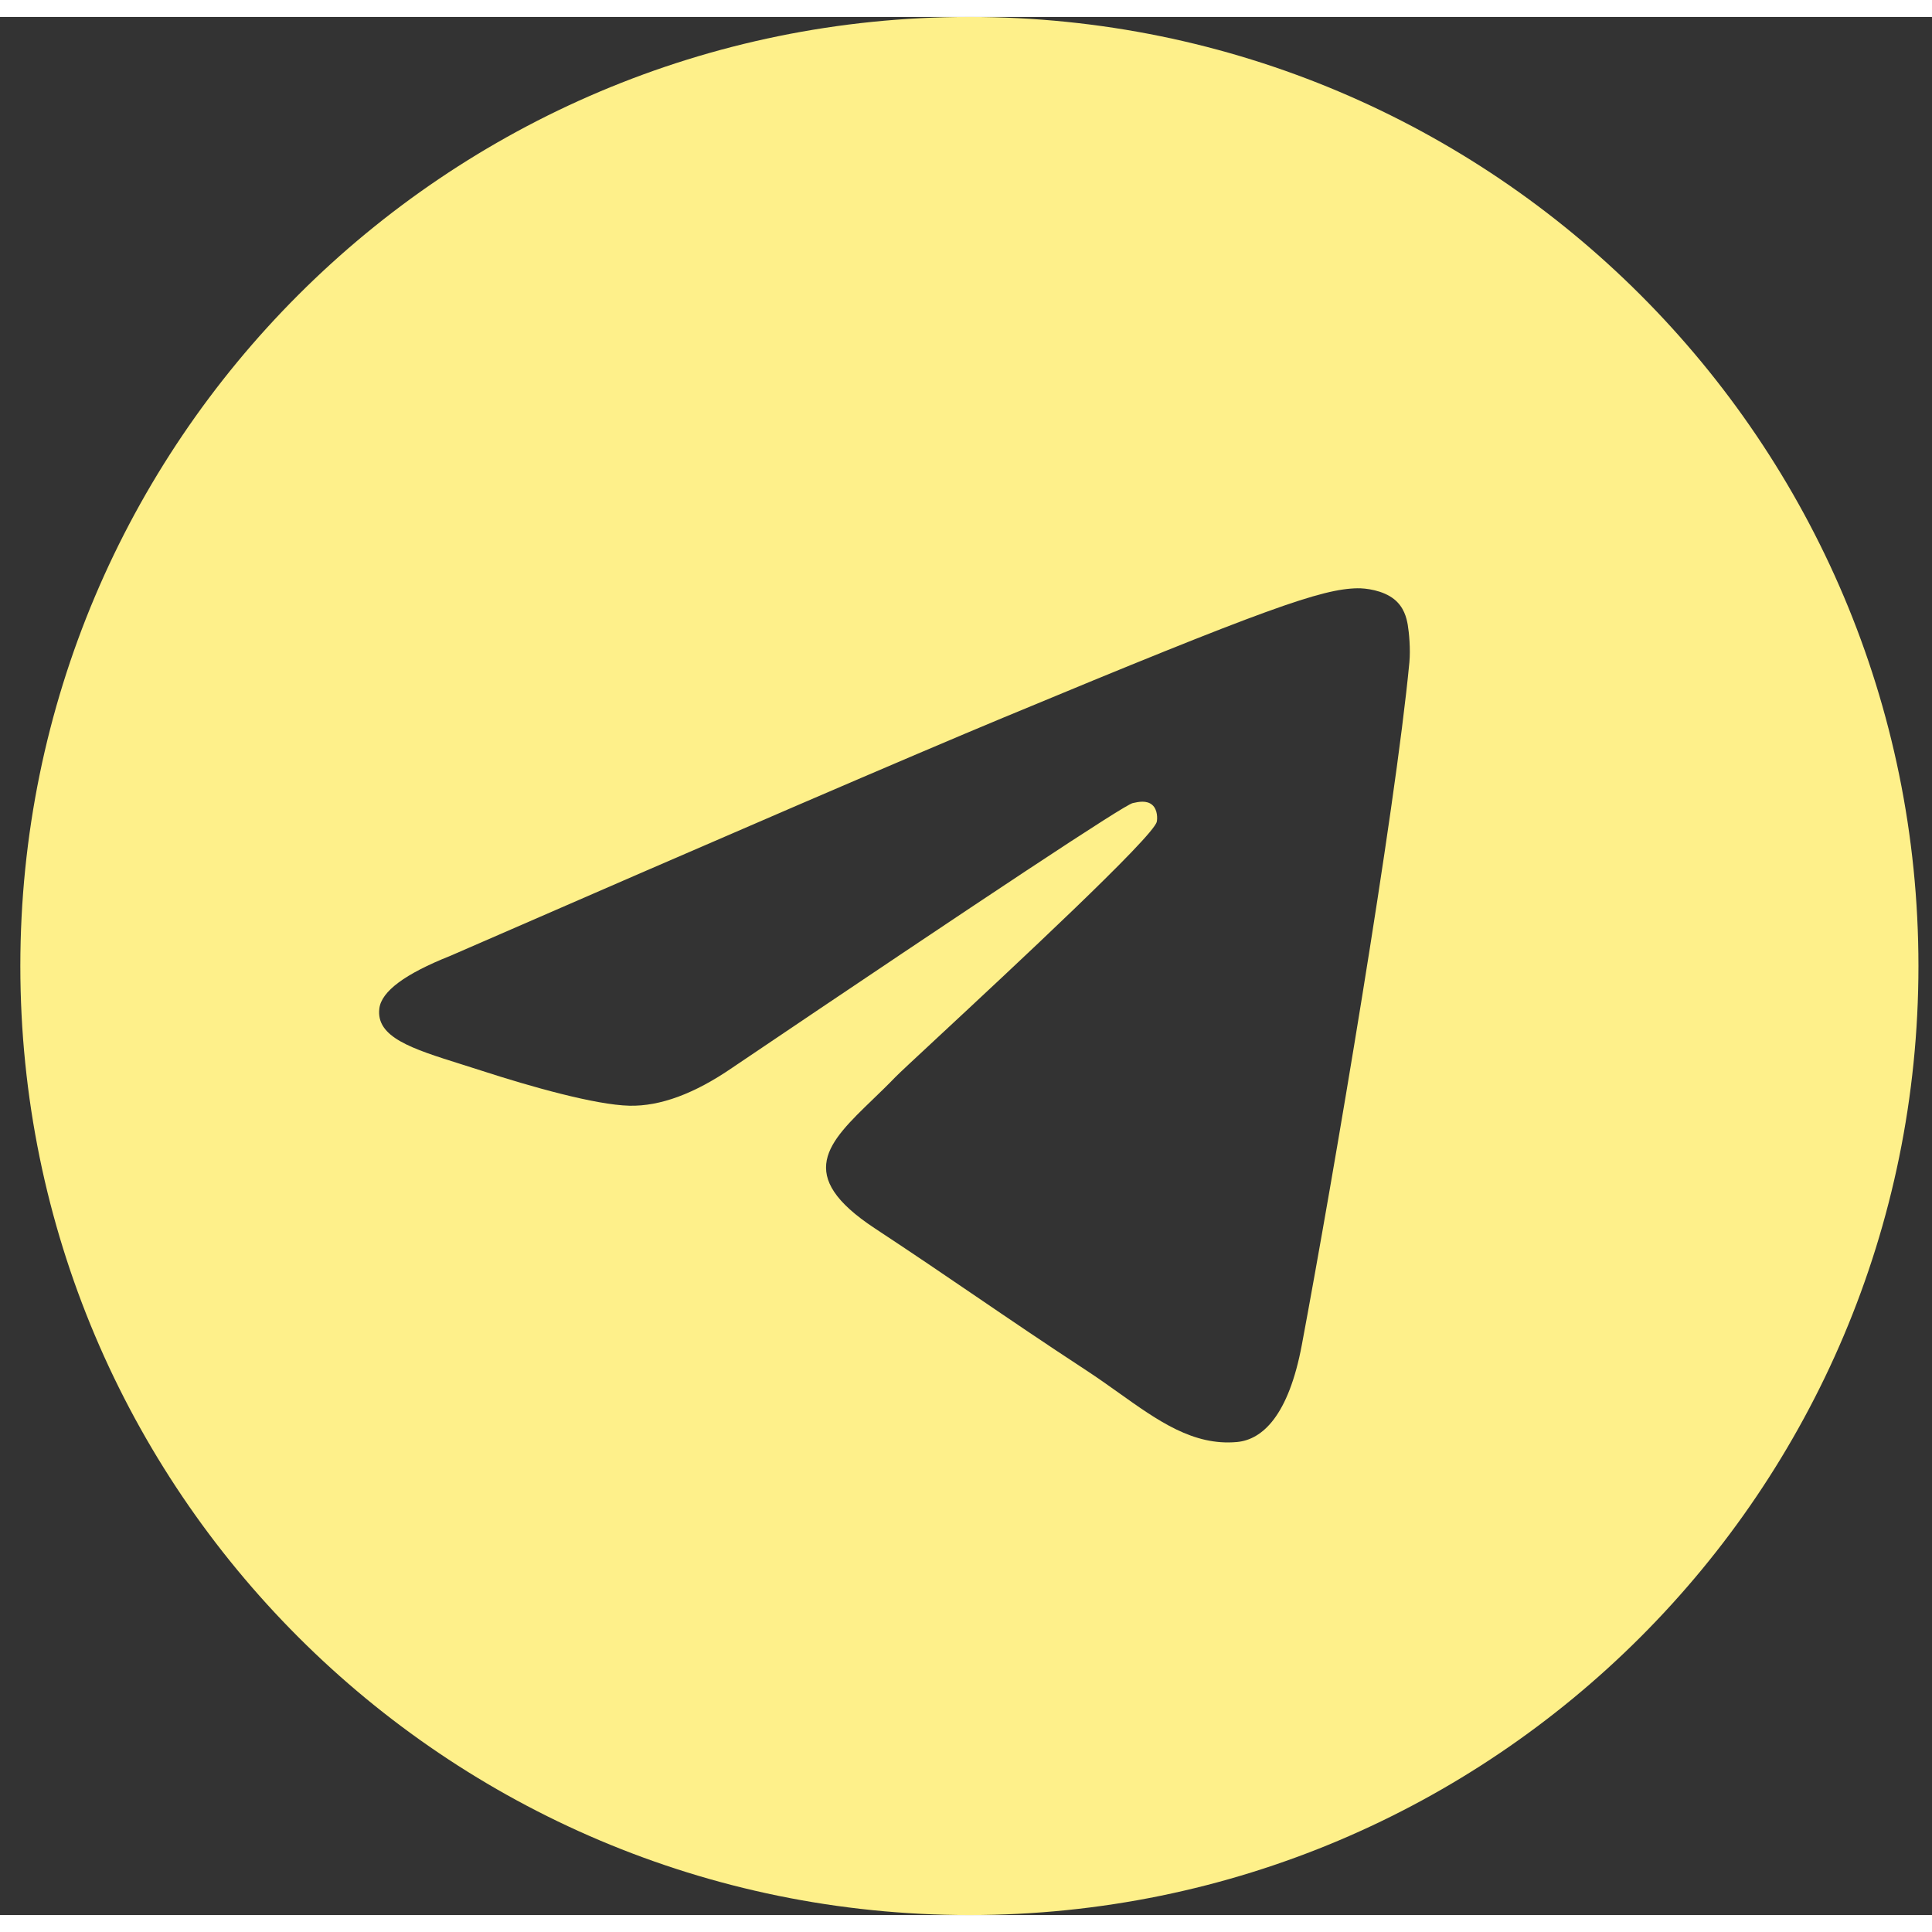 <svg xmlns="http://www.w3.org/2000/svg" viewBox="0 0 57 56" width="1em"
                            height="1em" fill="#FEF08A">
                            <rect x="0" y="0" width="57" height="56" fill="#333333" stroke="none"/>
                            <path
                                d="M56.6 28c0 15.464-12.536 28-28 28s-28-12.536-28-28c0-15.464 12.536-28 28-28s28 12.536 28 28zM29.604 20.671c-2.723 1.133-8.166 3.477-16.329 7.034-1.326 0.527-2.020 1.043-2.083 1.547-0.107 0.852 0.96 1.188 2.413 1.645 0.198 0.062 0.402 0.126 0.613 0.195 1.43 0.465 3.353 1.008 4.353 1.030 0.907 0.020 1.919-0.354 3.036-1.122 7.627-5.148 11.563-7.75 11.811-7.806 0.174-0.040 0.416-0.089 0.58 0.056s0.148 0.421 0.13 0.495c-0.106 0.451-4.295 4.345-6.462 6.36-0.676 0.628-1.155 1.074-1.253 1.176-0.22 0.228-0.443 0.444-0.658 0.651-1.328 1.28-2.324 2.241 0.055 3.808 1.143 0.753 2.058 1.376 2.971 1.998 0.997 0.679 1.991 1.356 3.278 2.199 0.328 0.215 0.641 0.438 0.946 0.655 1.16 0.827 2.202 1.57 3.49 1.452 0.748-0.069 1.521-0.772 1.914-2.871 0.928-4.959 2.751-15.703 3.172-20.131 0.037-0.388-0.010-0.884-0.047-1.102s-0.115-0.528-0.399-0.758c-0.336-0.272-0.853-0.33-1.085-0.326-1.053 0.018-2.669 0.58-10.445 3.815z">
                            </path>
                        </svg>